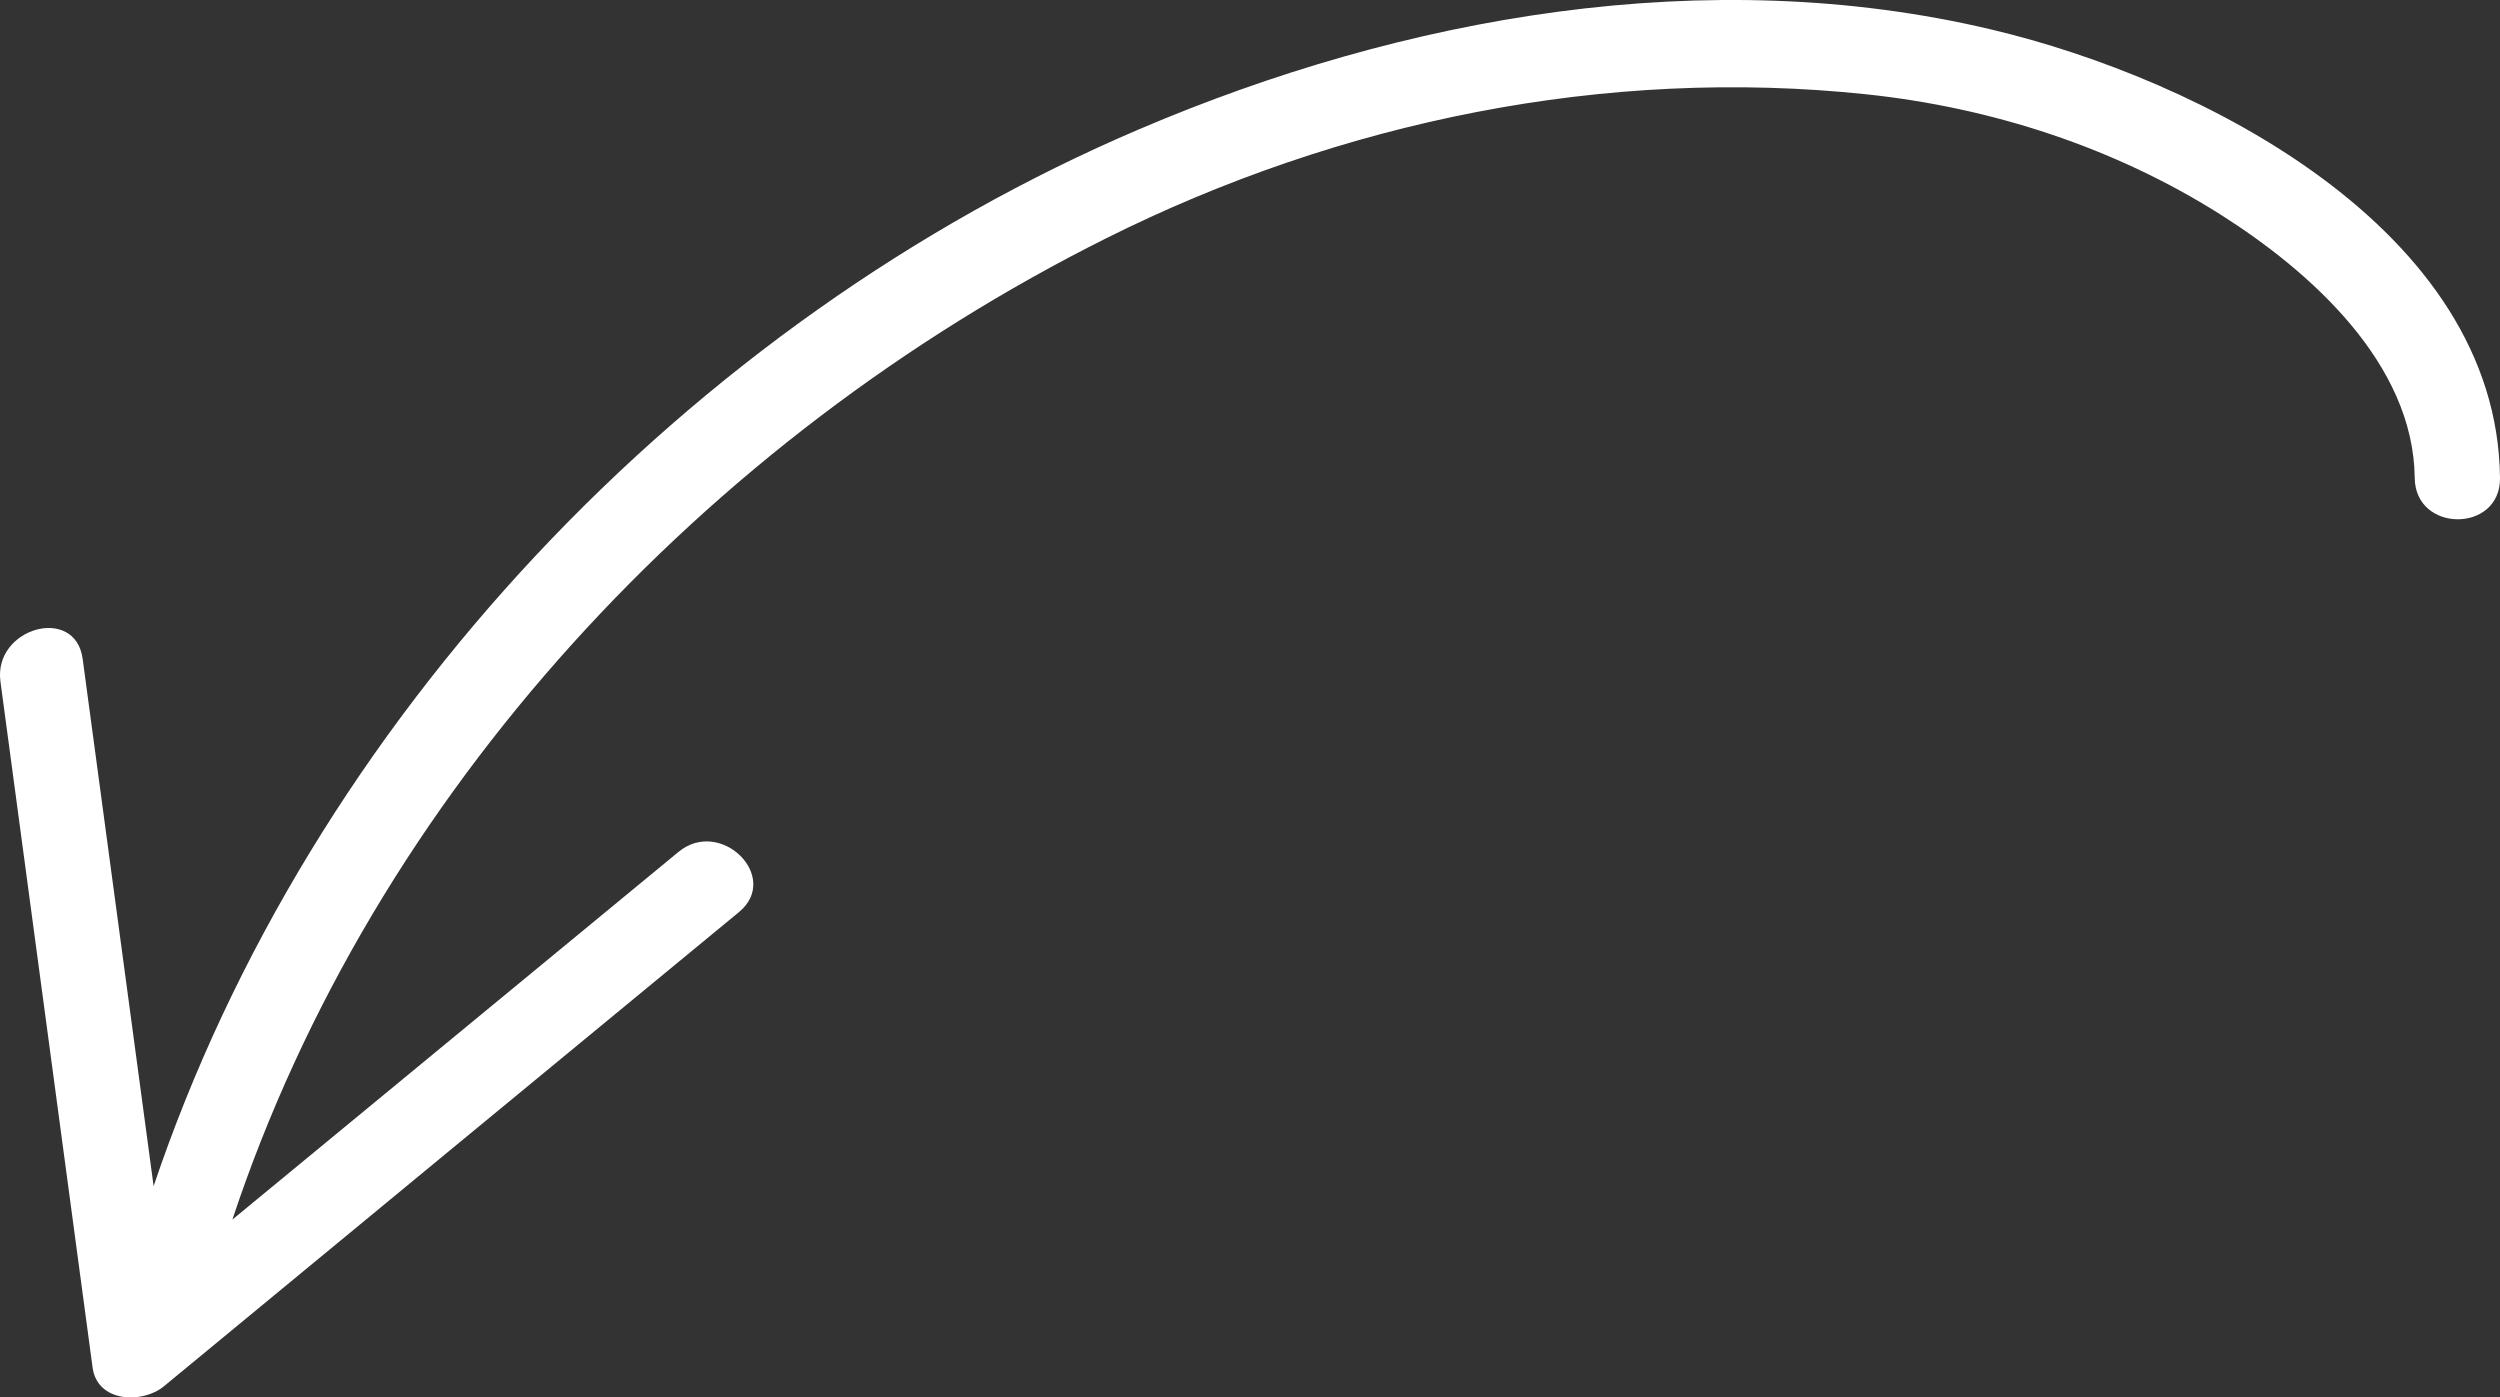 <svg xmlns="http://www.w3.org/2000/svg" viewBox="0 0 461.22 257.81"><rect x="0" y="0" width="461.22" height="257.81" fill="#333333" stroke="none"/><defs><style>.cls-1{fill:#fff;}</style></defs><g id="Layer_2" data-name="Layer 2"><g id="Layer_1-2" data-name="Layer 1"><g id="Layer_2-2" data-name="Layer 2"><g id="Layer_1-2-2" data-name="Layer 1-2"><path class="cls-1" d="M367.45,5.46C315-7,259,3,210.2,23.83c-83.1,35.42-152.91,109-181.86,195Q21.8,170.2,15.25,121.56c-1.34-10-16.5-5.73-15.17,4.17q8.5,63.3,17,126.56c.88,6.49,9.22,6.72,13.16,3.46q53-43.74,106.08-87.47c7.83-6.45-3.37-17.53-11.14-11.12L42.87,225C69,146.27,130.22,80.9,204,44c43.22-21.62,92.26-31.71,140.43-26.59,23.05,2.45,45.68,9.8,65.26,22.19,16.57,10.5,35.57,27.46,35.8,48.59.11,10.15,15.84,10.15,15.73,0C460.76,42.17,405.76,14.54,367.45,5.46Z"/></g></g></g></g></svg>